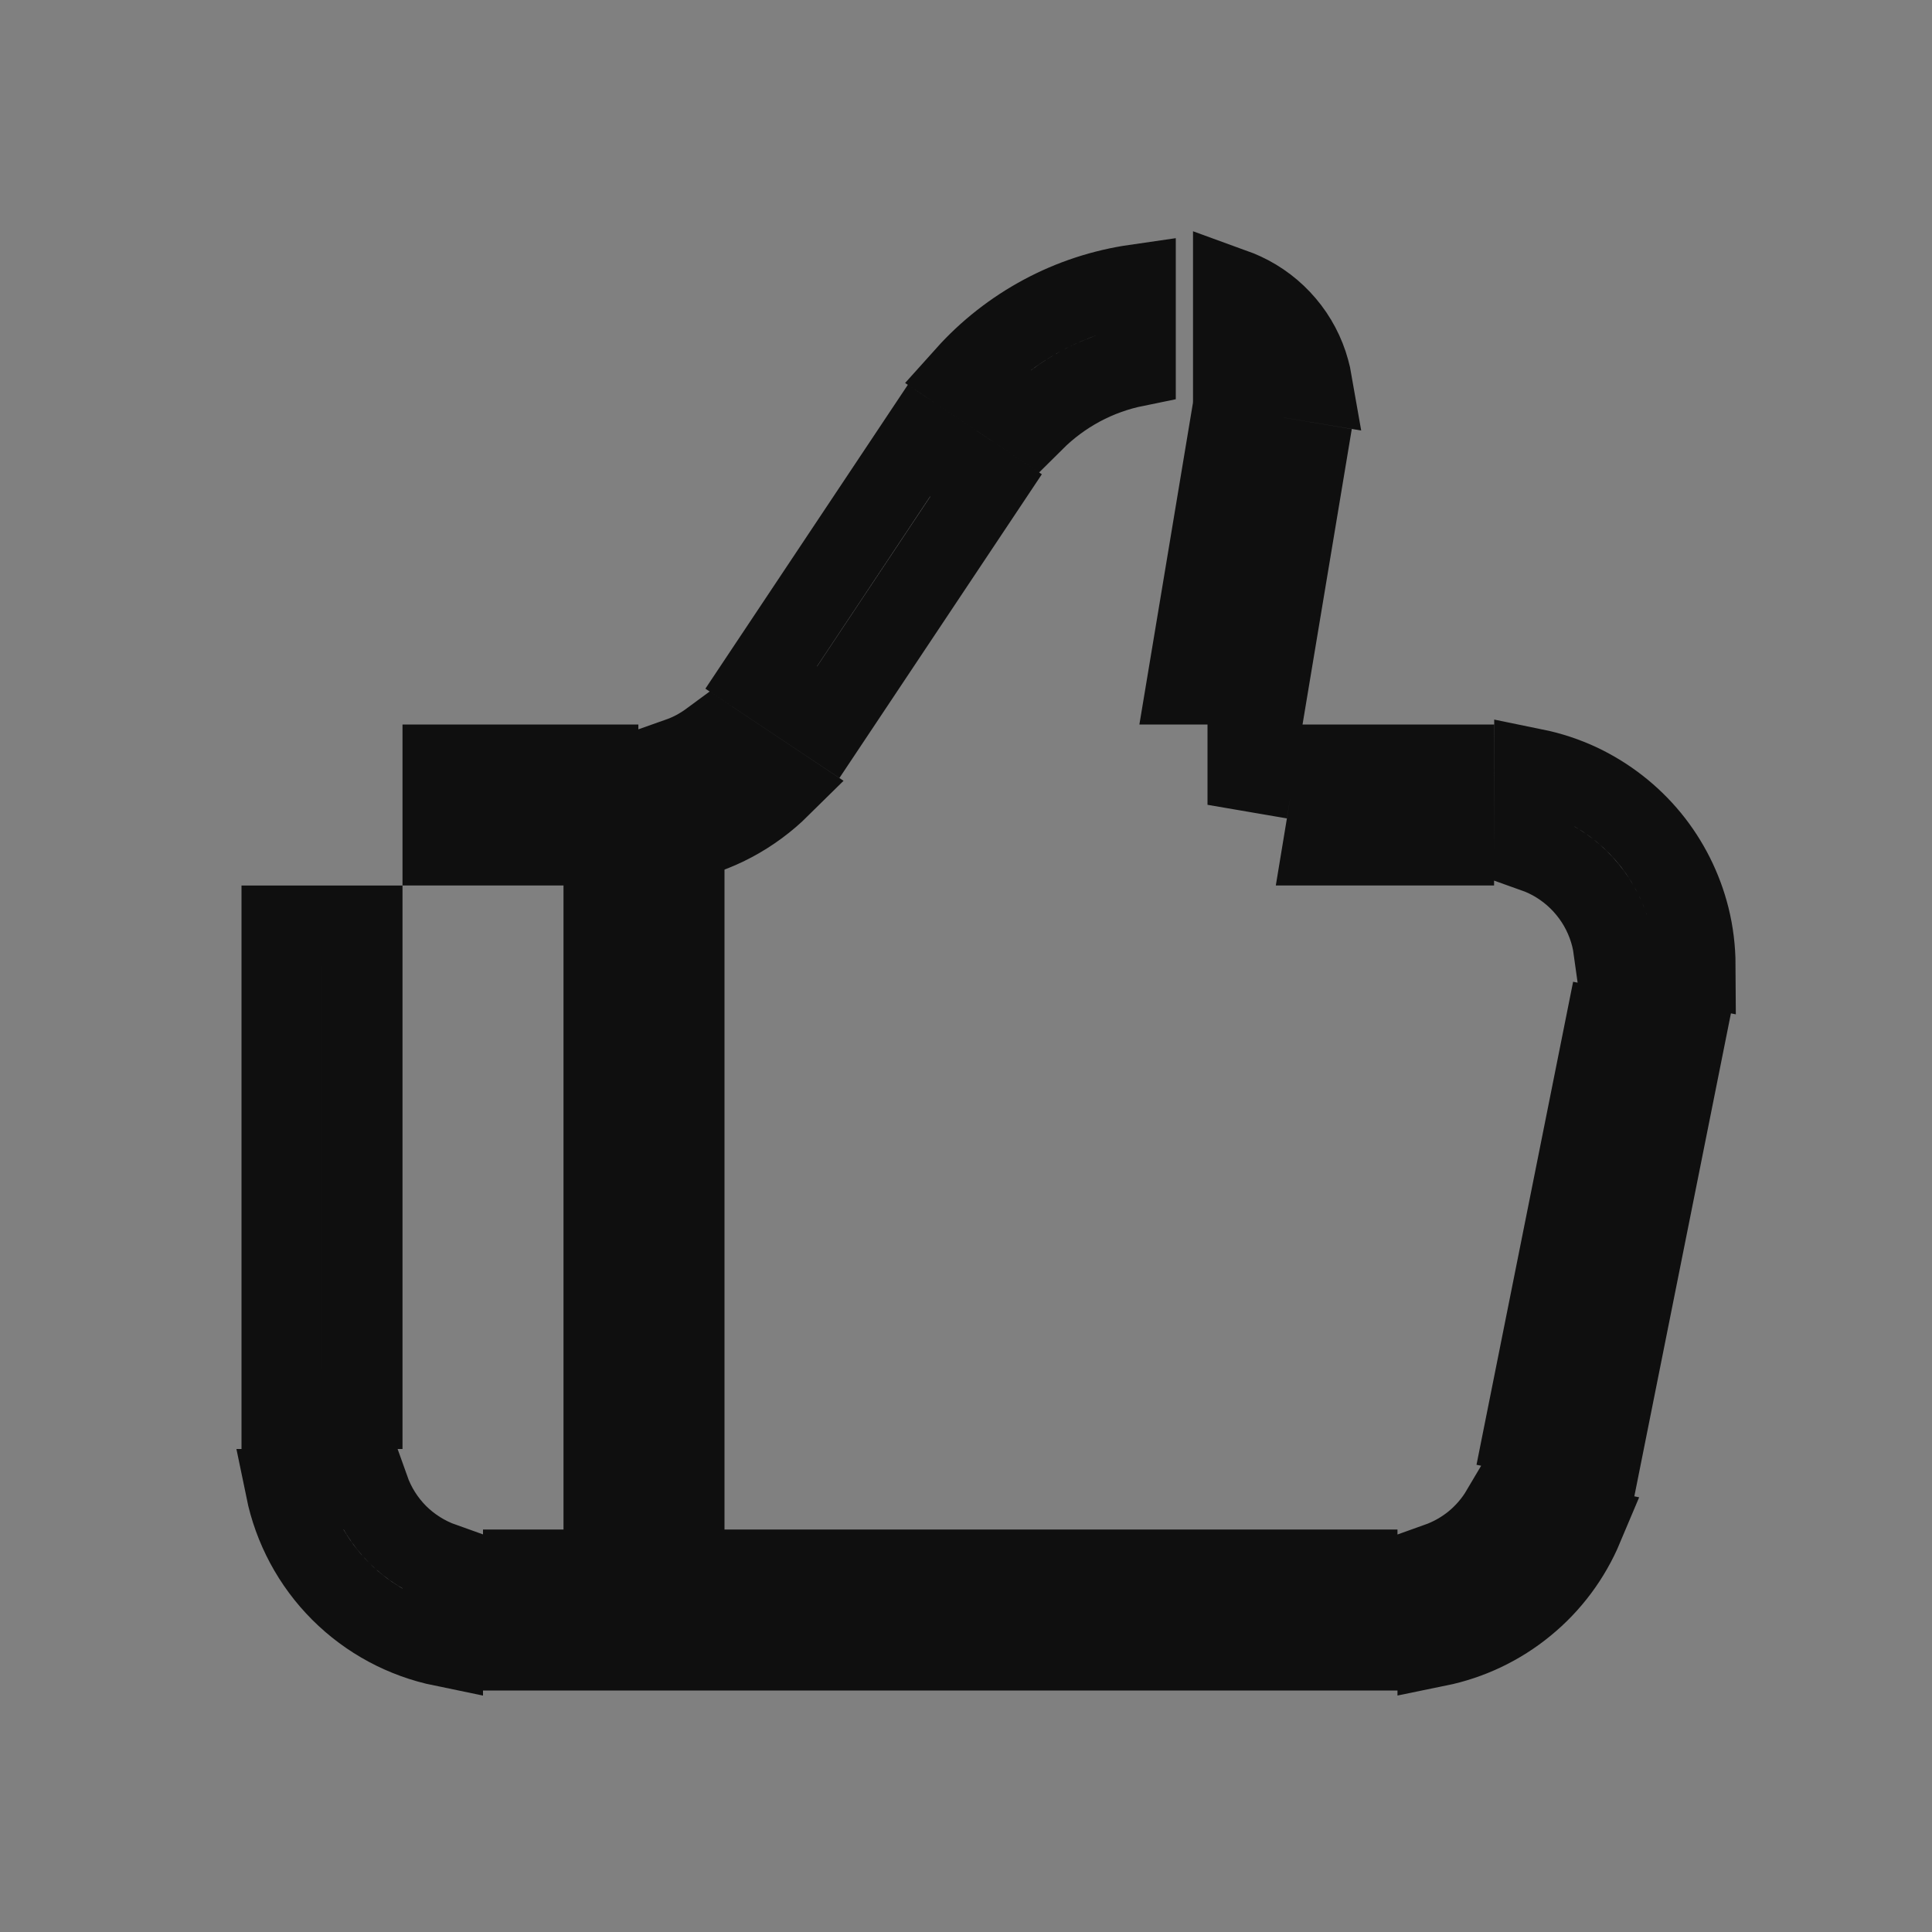 <svg width="24" height="24" viewBox="0 0 24 24" fill="none" xmlns="http://www.w3.org/2000/svg">
<rect x="0" y="0" width="24" height="24" fill="#808080" stroke="none"/>
<path d="M13.426 4.796C13.212 4.911 13.017 5.056 12.846 5.226L12.001 4.662C12.272 4.36 12.595 4.107 12.955 3.914C13.315 3.721 13.704 3.594 14.106 3.536V4.551C13.87 4.599 13.64 4.681 13.426 4.796ZM11.416 5.474L12.249 6.03L10.289 8.971L9.456 8.416L11.416 5.474ZM16.217 5.74L15.757 8.5H15H14.744L15.231 5.575L16.217 5.74ZM16.296 4.739L15.395 4.589L15.41 4.5H15.32V3.586C15.364 3.602 15.408 3.619 15.45 3.639C15.648 3.731 15.823 3.864 15.964 4.031C16.105 4.197 16.208 4.392 16.265 4.602C16.278 4.647 16.288 4.693 16.296 4.739ZM5.5 9.5H7.43V10.5H5.5V10V9.5ZM4.5 11.5V17.5H3.5V11.5H4H4.5ZM5.5 20.45C5.023 20.352 4.581 20.117 4.232 19.768C3.883 19.419 3.648 18.977 3.55 18.5H4.586C4.66 18.709 4.78 18.901 4.939 19.061C5.099 19.22 5.291 19.34 5.5 19.414V20.45ZM16.86 20.5H6.5V19.5H16.86V20.5ZM19.664 18.97C19.507 19.343 19.262 19.674 18.945 19.933C18.629 20.193 18.256 20.369 17.86 20.45V19.415C18.023 19.357 18.176 19.272 18.312 19.161C18.448 19.049 18.562 18.916 18.65 18.767L19.664 18.97ZM18.06 9.5V10.5H16.438L16.48 10.246L16.604 9.5H18.06ZM15.591 9.5L15.576 9.589L15.5 9.576V9.5H15.591ZM19.06 10.586L19.061 9.551C19.257 9.591 19.448 9.654 19.63 9.74C19.964 9.899 20.259 10.129 20.494 10.415C20.728 10.701 20.896 11.036 20.986 11.394C21.035 11.59 21.059 11.79 21.06 11.99L20.62 11.902L20.045 11.787C20.038 11.736 20.028 11.686 20.016 11.636C19.962 11.421 19.861 11.22 19.72 11.049C19.579 10.877 19.402 10.739 19.202 10.644C19.155 10.622 19.108 10.603 19.06 10.586ZM18.93 17.804L19.934 12.784L20.424 12.882L20.914 12.98L19.91 18L18.93 17.804ZM8.43 10.449V9.414C8.501 9.389 8.571 9.359 8.638 9.323C8.705 9.287 8.769 9.246 8.83 9.201L9.691 9.775C9.519 9.945 9.324 10.089 9.11 10.204C8.895 10.319 8.666 10.401 8.43 10.449Z" fill="white" stroke="#0F0F0F"/>
<path d="M8 10V20" stroke="#0F0F0F" stroke-width="2"/>
</svg>
